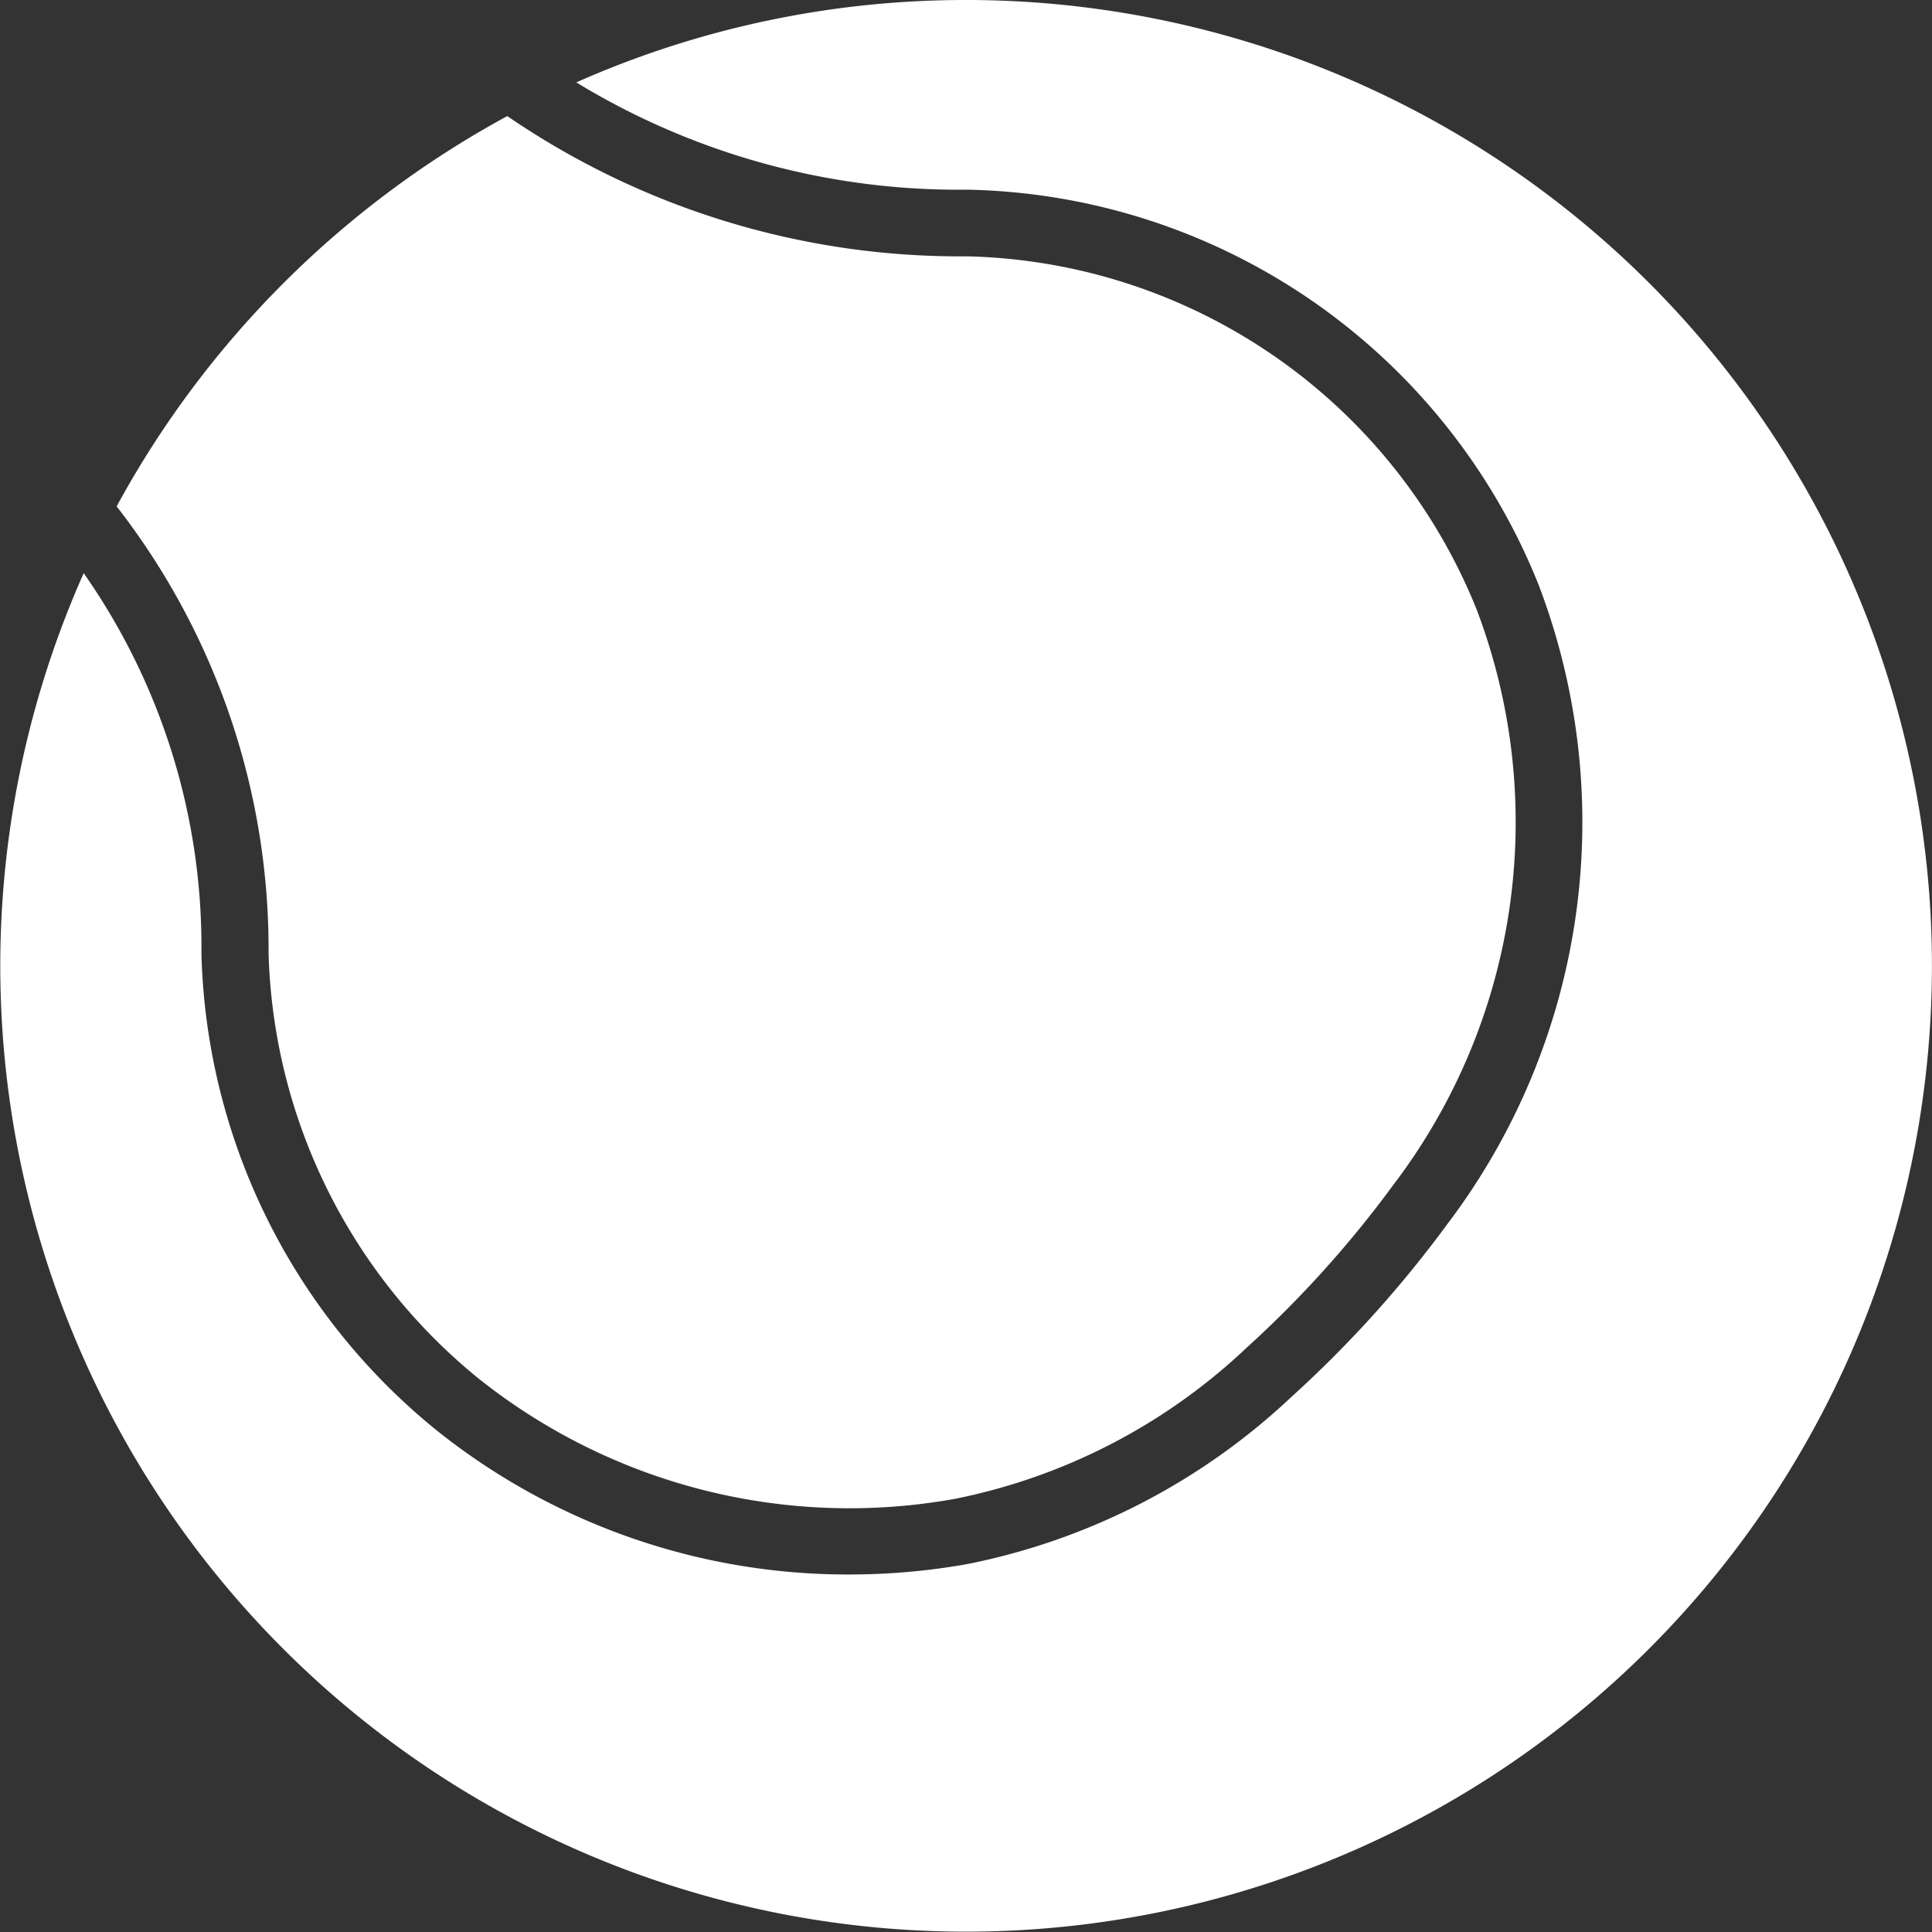 <svg id="tennis_ball_white" xmlns="http://www.w3.org/2000/svg" width="27.977" height="27.977" viewBox="0 0 27.977 27.977">
  <rect x="0" y="0" width="27.977" height="27.977" fill="#333333" stroke="none"/>
  <g id="Group_2453" data-name="Group 2453">
    <g id="Group_2452" data-name="Group 2452">
      <path id="Path_2354" data-name="Path 2354" d="M5.7,15.606a8.226,8.226,0,0,0,3.037,6.156,8.618,8.618,0,0,0,6.906,1.745,8.6,8.6,0,0,0,4.217-2.185,15.762,15.762,0,0,0,2.126-2.359,8.671,8.671,0,0,0,1.208-8.334,8.155,8.155,0,0,0-7.38-5.114A11.6,11.6,0,0,1,9.157,3.484,14.088,14.088,0,0,0,3.5,9.136,10.432,10.432,0,0,1,5.7,15.606Z" transform="translate(-1.811 -1.803)" fill="#fff"/>
      <path id="Path_2355" data-name="Path 2355" d="M13.989,0A13.9,13.9,0,0,0,8.345,1.193a10.635,10.635,0,0,0,5.621,1.554l.027,0h.026a9.1,9.1,0,0,1,8.258,5.713,9.64,9.64,0,0,1-1.322,9.271,16.764,16.764,0,0,1-2.257,2.5,9.562,9.562,0,0,1-4.7,2.42,9.77,9.77,0,0,1-1.7.149,9.533,9.533,0,0,1-5.981-2.092,9.182,9.182,0,0,1-3.4-6.894v-.053A9.414,9.414,0,0,0,1.212,8.3,13.986,13.986,0,1,0,13.989,0Z" fill="#fff"/>
    </g>
  </g>
</svg>
